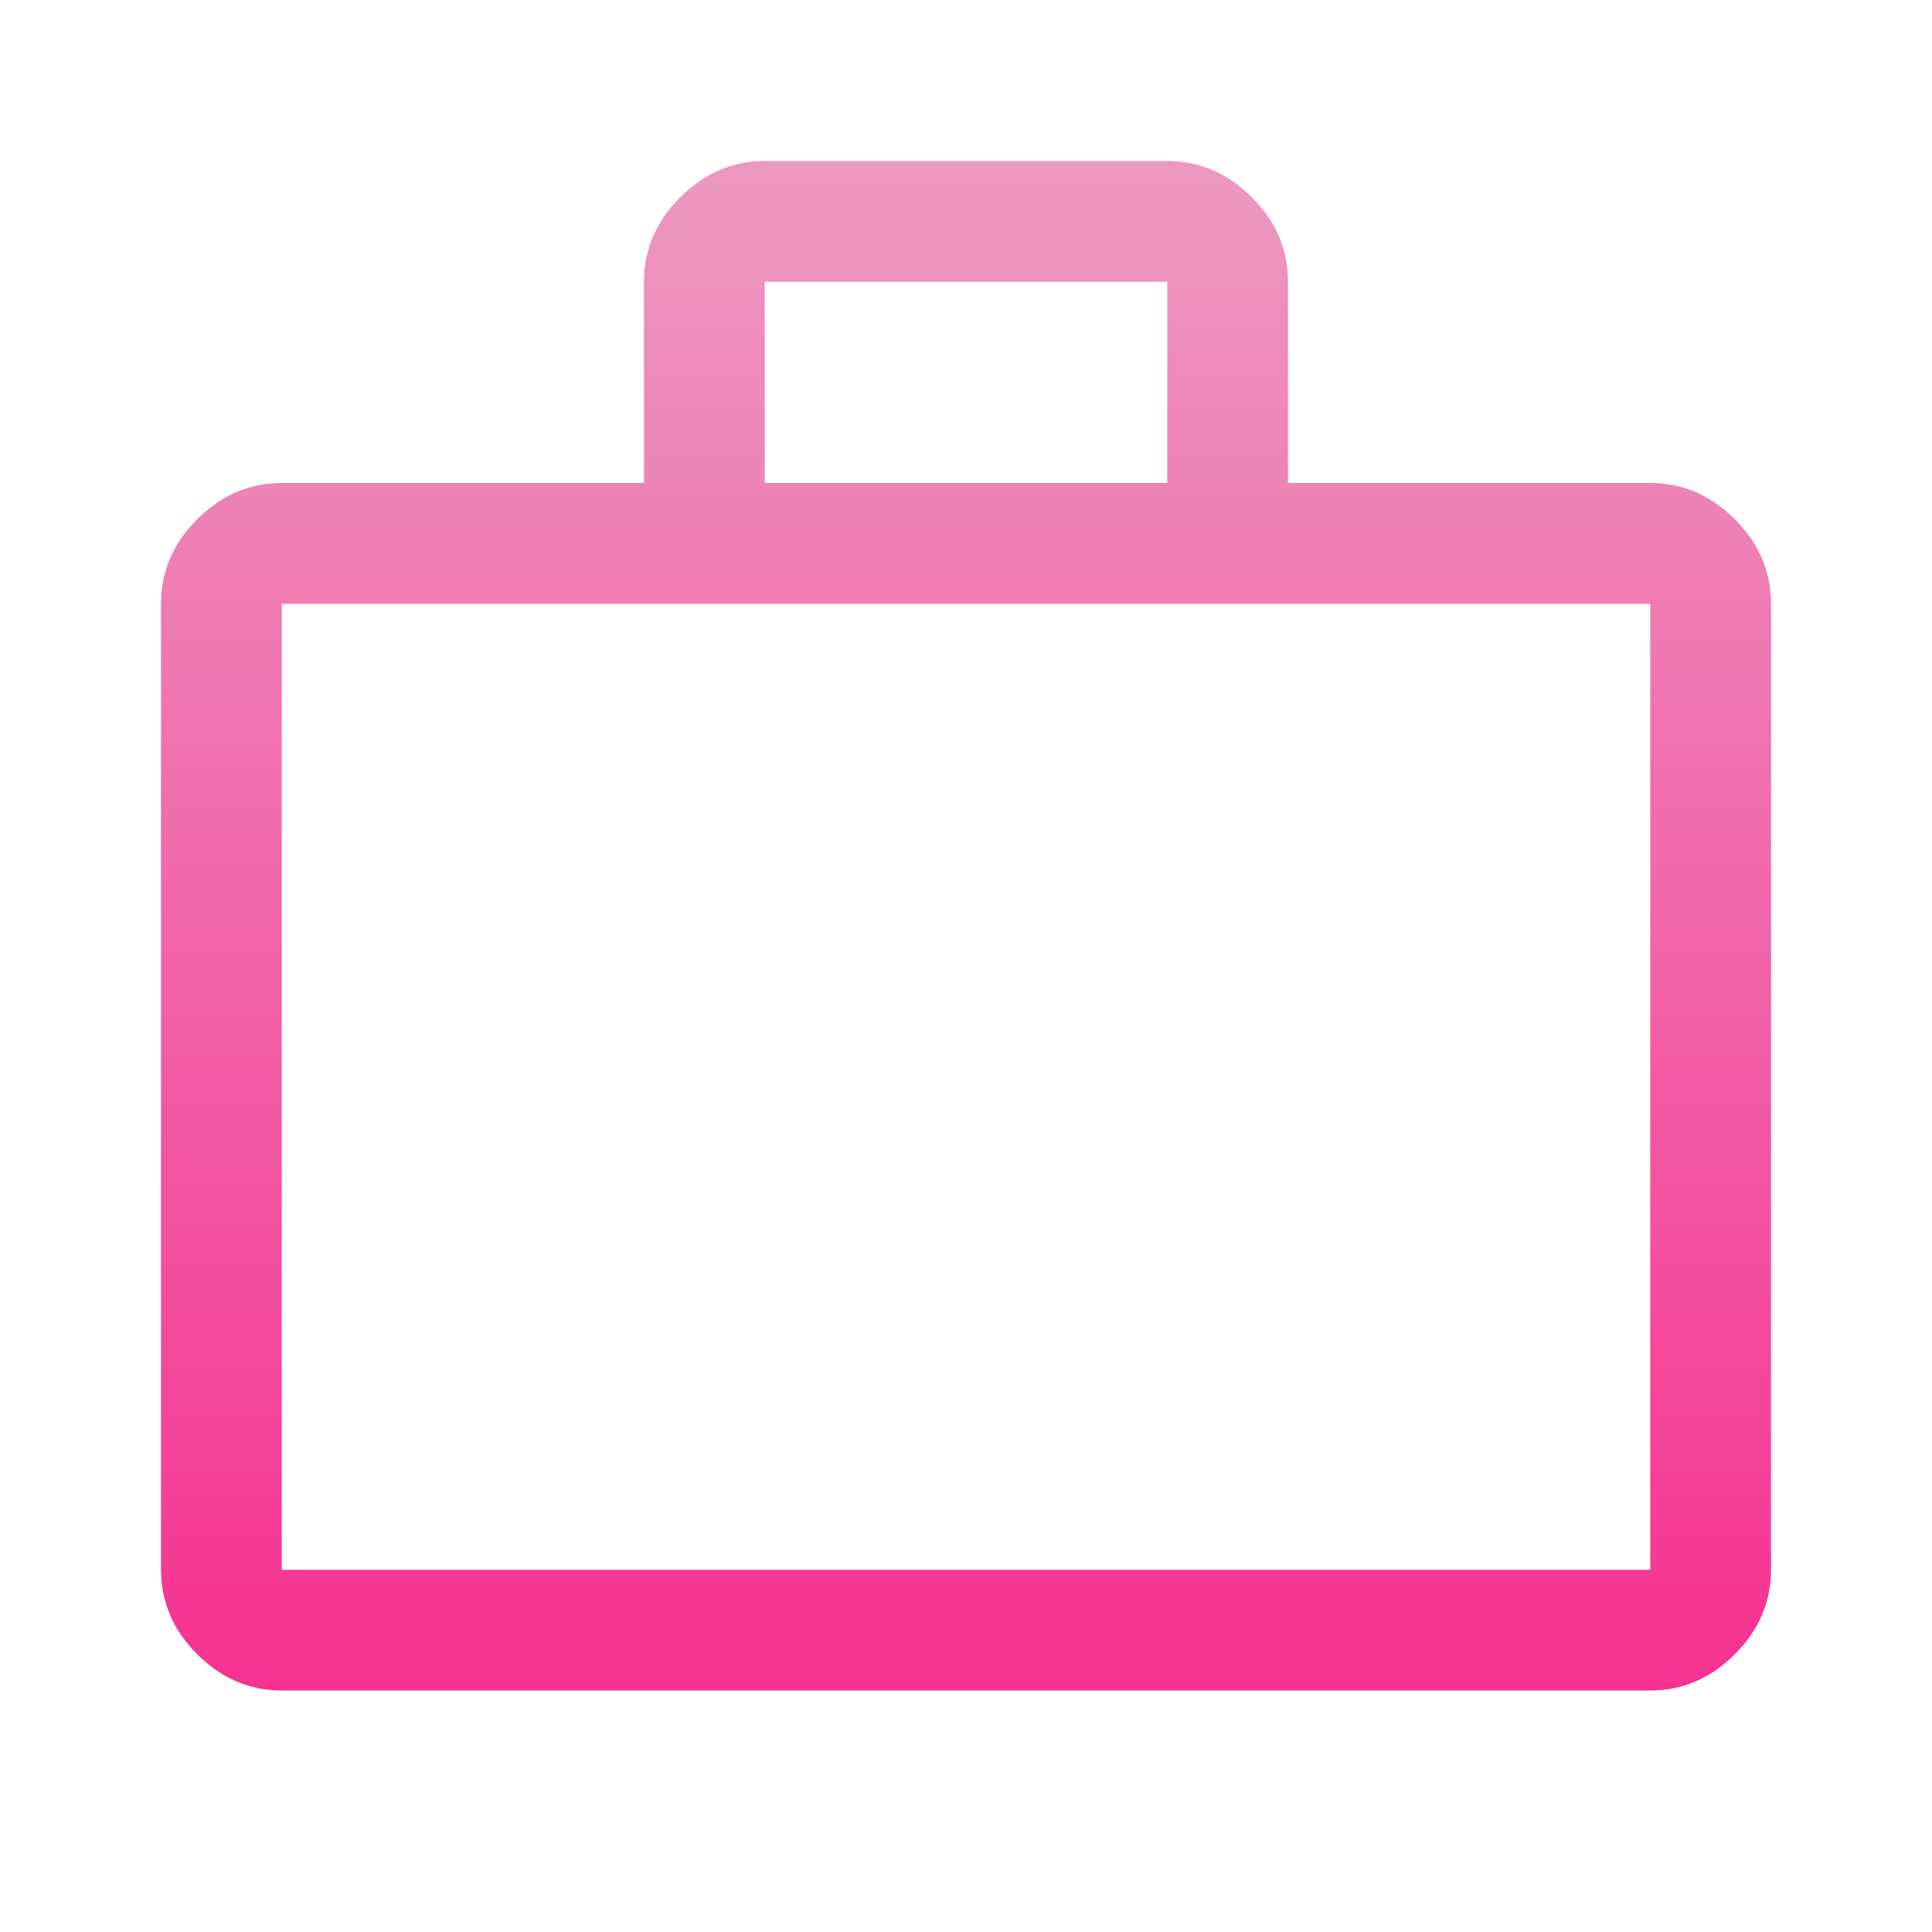 <svg width="24" height="24" viewBox="0 0 24 24" fill="none" xmlns="http://www.w3.org/2000/svg">
<path d="M3.5 21C3.1 21 2.75 20.85 2.45 20.55C2.15 20.25 2 19.9 2 19.5V7.5C2 7.1 2.15 6.75 2.45 6.45C2.75 6.15 3.1 6 3.5 6H8V3.5C8 3.1 8.15 2.75 8.45 2.45C8.75 2.15 9.1 2 9.5 2H14.5C14.9 2 15.25 2.15 15.55 2.45C15.85 2.75 16 3.1 16 3.5V6H20.5C20.9 6 21.25 6.15 21.55 6.45C21.85 6.75 22 7.1 22 7.5V19.5C22 19.9 21.85 20.25 21.55 20.55C21.25 20.85 20.9 21 20.5 21H3.5ZM3.5 19.5H20.5V7.5H3.5V19.5ZM9.5 6H14.5V3.5H9.5V6Z" fill="url(#paint0_linear_19_4)"/>
<defs>
<linearGradient id="paint0_linear_19_4" x1="12" y1="2" x2="12" y2="21" gradientUnits="userSpaceOnUse">
<stop stop-color="#EC99C1"/>
<stop offset="1" stop-color="#F63290"/>
</linearGradient>
</defs>
</svg>

